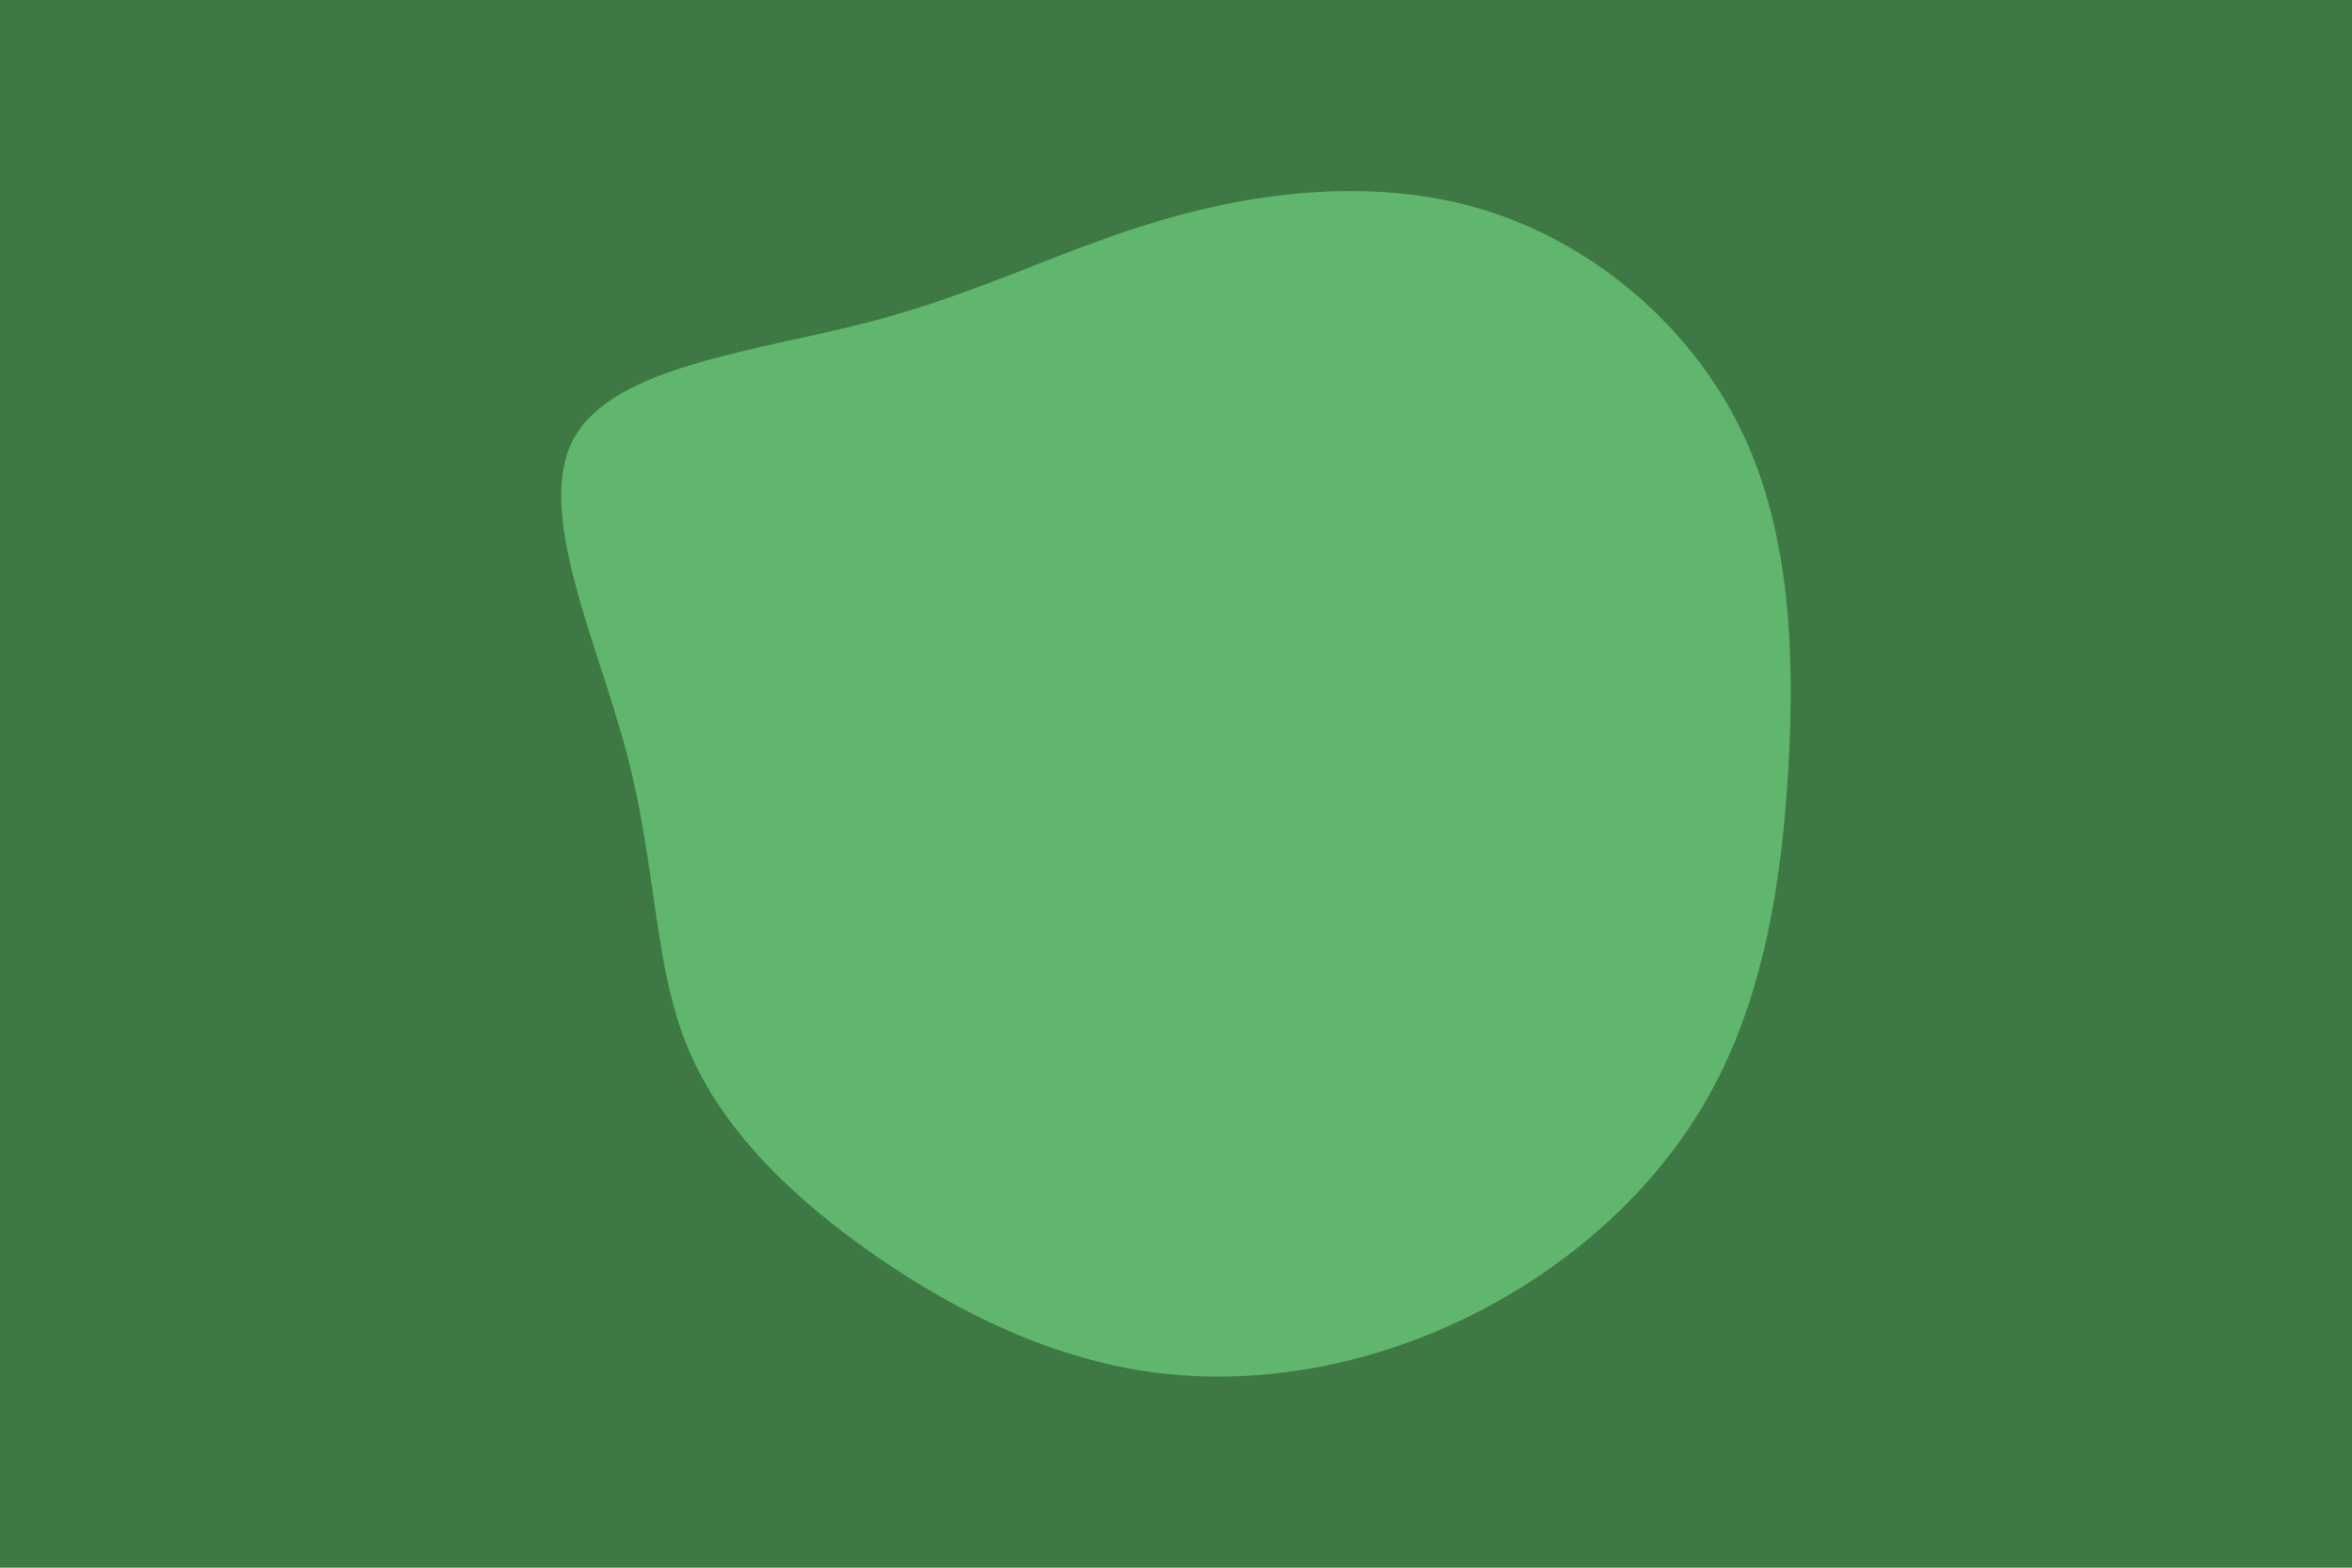 <svg id="visual" viewBox="0 0 900 600" width="900" height="600" xmlns="http://www.w3.org/2000/svg" xmlns:xlink="http://www.w3.org/1999/xlink" version="1.1"><rect x="0" y="0" width="900" height="600" fill="#3d7845"></rect><g transform="translate(440.141 295.369)"><path d="M129.7 -214.4C170.2 -201.4 206.3 -170.7 225.5 -132C244.7 -93.3 246.8 -46.7 244.2 -1.5C241.6 43.7 234.3 87.3 213.8 123.9C193.4 160.4 160 189.7 122.1 208.4C84.3 227.1 42.2 235 2.8 230.1C-36.5 225.2 -73 207.4 -104.9 185.4C-136.8 163.3 -164.1 136.9 -177.1 105.3C-190.1 73.7 -188.8 36.8 -200.2 -6.6C-211.6 -50 -235.7 -100 -220.5 -127.7C-205.2 -155.4 -150.6 -160.9 -107.3 -172.2C-64 -183.5 -32 -200.8 6.3 -211.7C44.7 -222.7 89.3 -227.4 129.7 -214.4" fill="#60b66c"></path></g></svg>